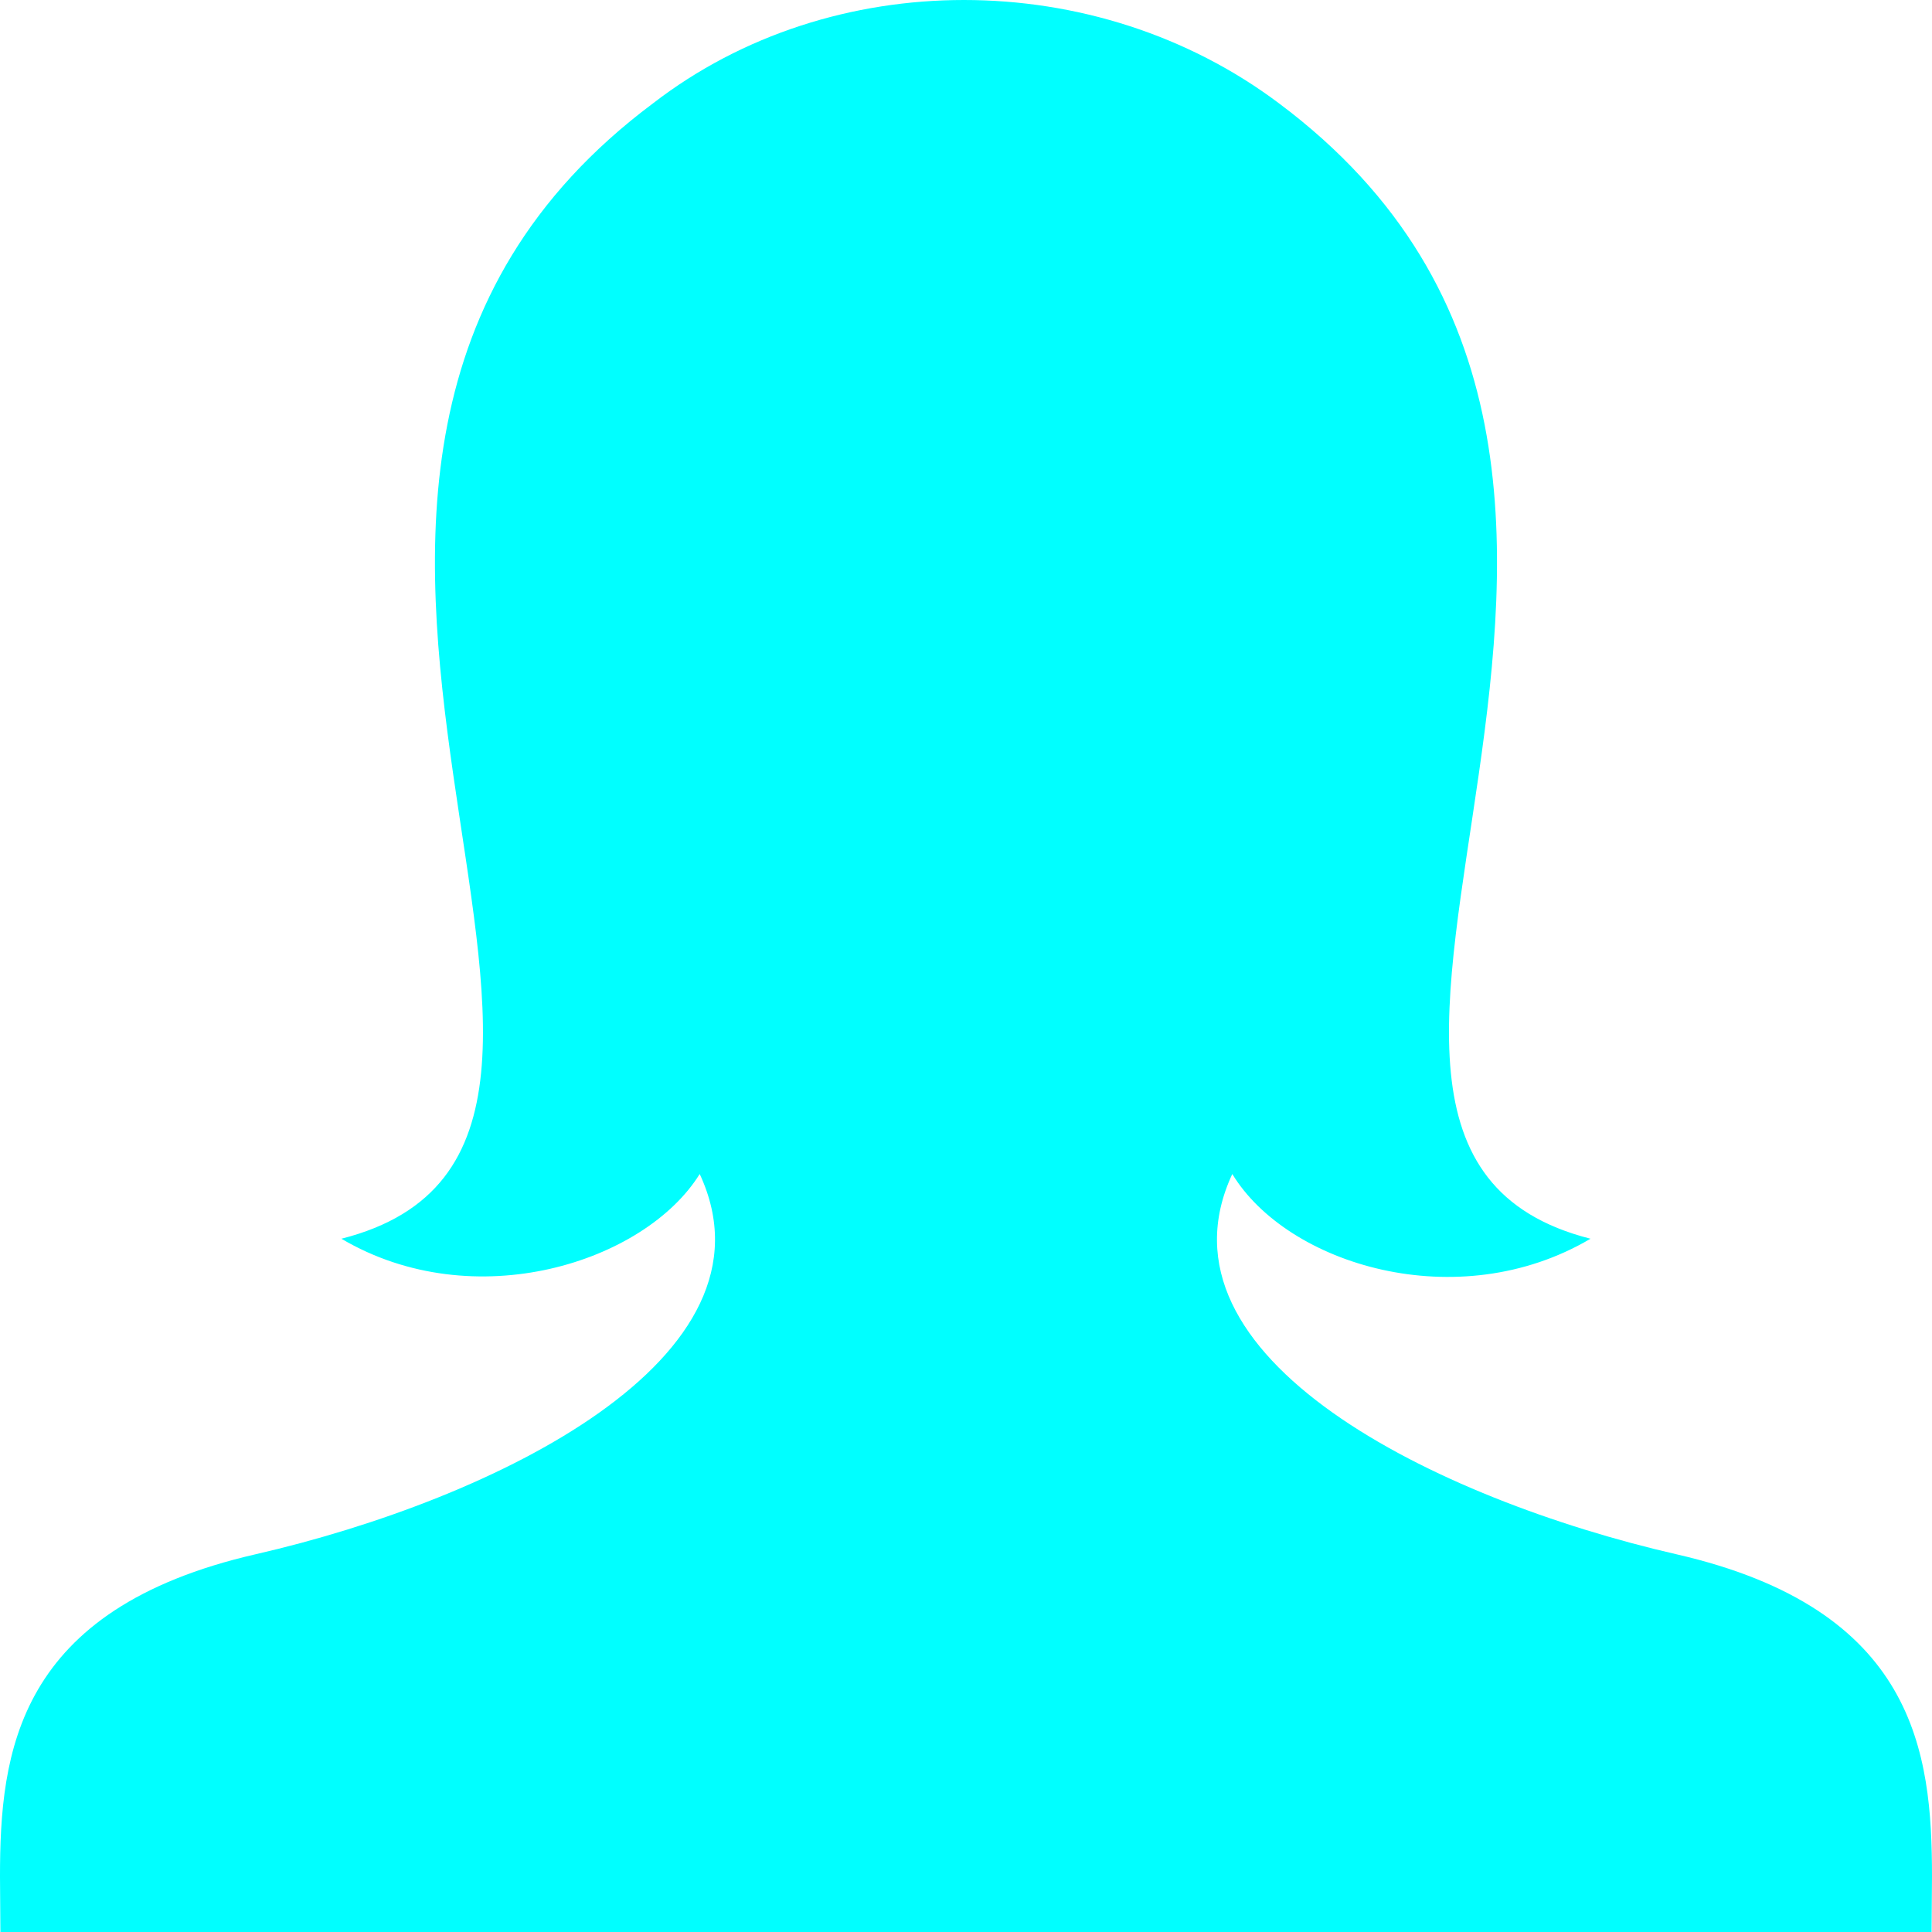 <svg xmlns="http://www.w3.org/2000/svg" width="24" height="24" viewBox="0 0 24 24"><path d="M20.822 19.307c-2.967-.681-6.578-2.437-5.514-4.723.684 1.126 2.801 1.777 4.45.804-4.747-1.204 2.334-9.471-3.871-14.105-1.135-.853-2.526-1.283-3.912-1.283-1.378 0-2.751.425-3.862 1.283-6.206 4.634.876 12.901-3.872 14.105 1.649.974 3.77.293 4.451-.804 1.064 2.286-2.551 4.043-5.514 4.723-2.978.682-3.178 2.466-3.178 4.004l.005.689h23.99l.005-.691c0-1.537-.2-3.32-3.178-4.002z" fill="aqua"/></svg>